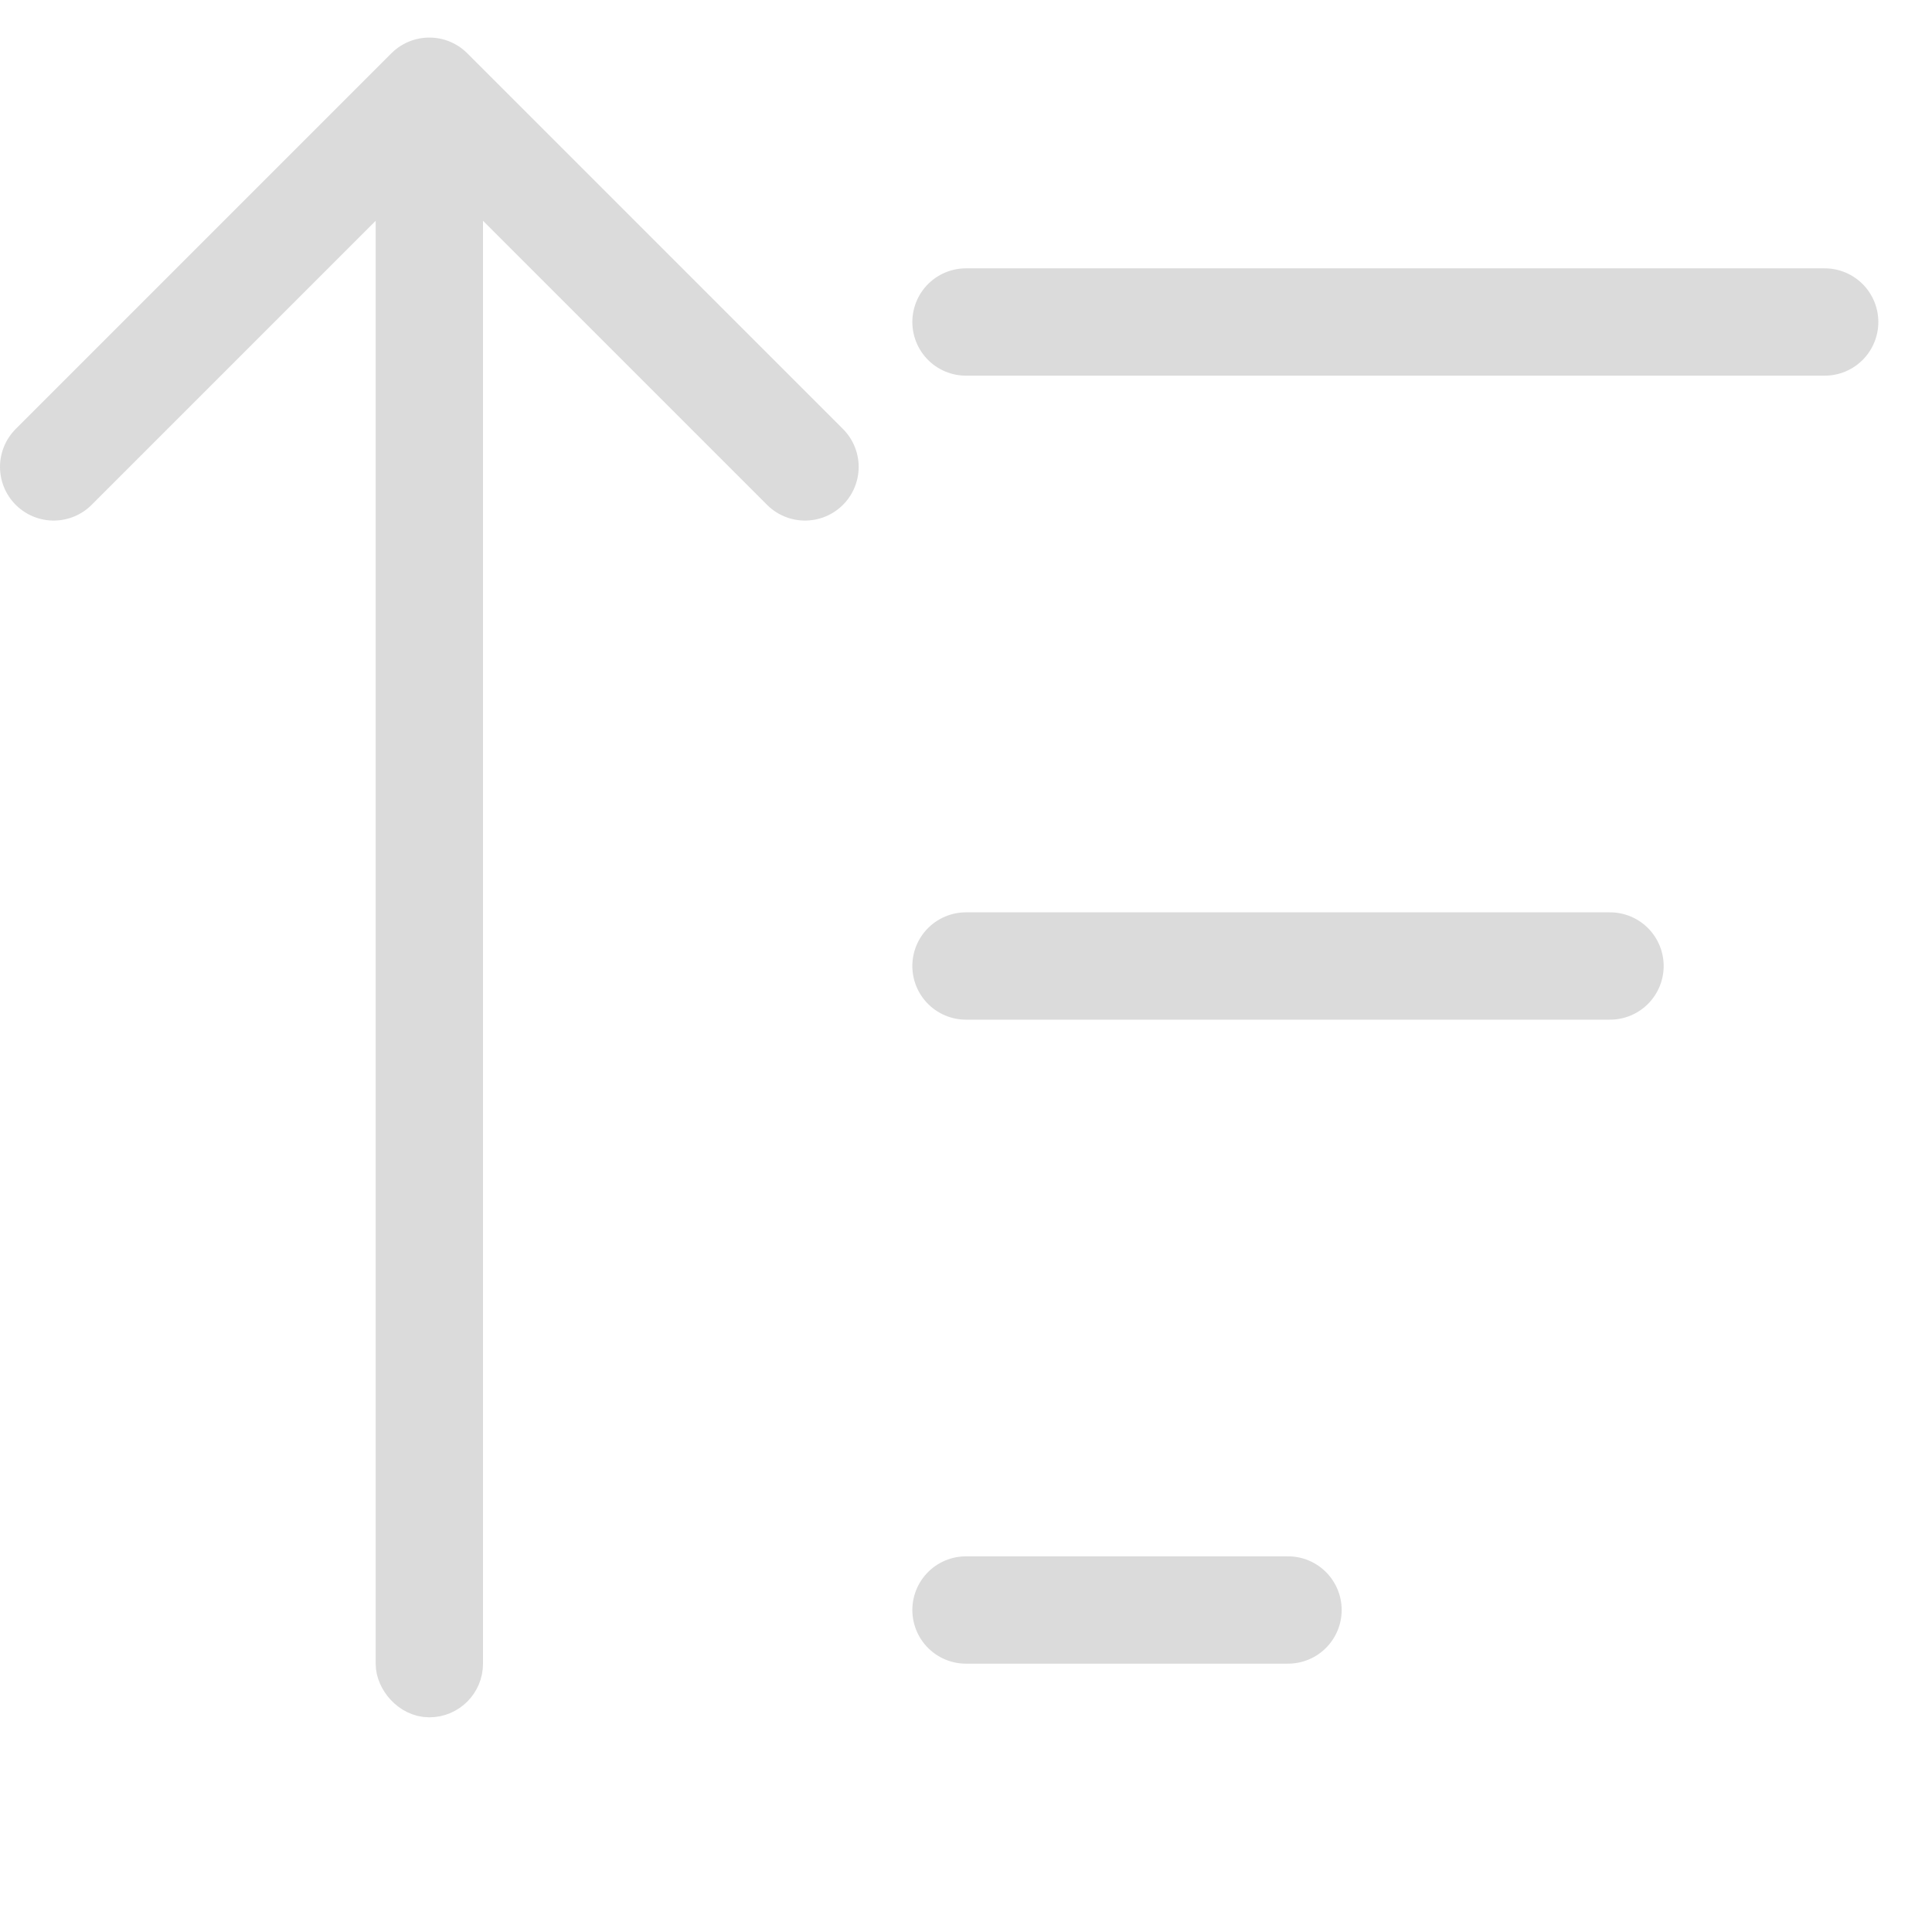 <svg width="18" height="18" viewBox="0 0 18 18" fill="none" xmlns="http://www.w3.org/2000/svg">
<rect x="3.75" y="1.25" width="0.5" height="14.5" rx="0.25" stroke="#DBDBDB" stroke-width="0.5"/>
<path d="M0.5 4.35L4 0.85L7.5 4.35" stroke="#DBDBDB" stroke-linecap="round" stroke-linejoin="round"/>
<path d="M9 3H17" stroke="#DBDBDB" stroke-linecap="round"/>
<path d="M9 9H15" stroke="#DBDBDB" stroke-linecap="round"/>
<path d="M9 15H12" stroke="#DBDBDB" stroke-linecap="round"/>
</svg>
